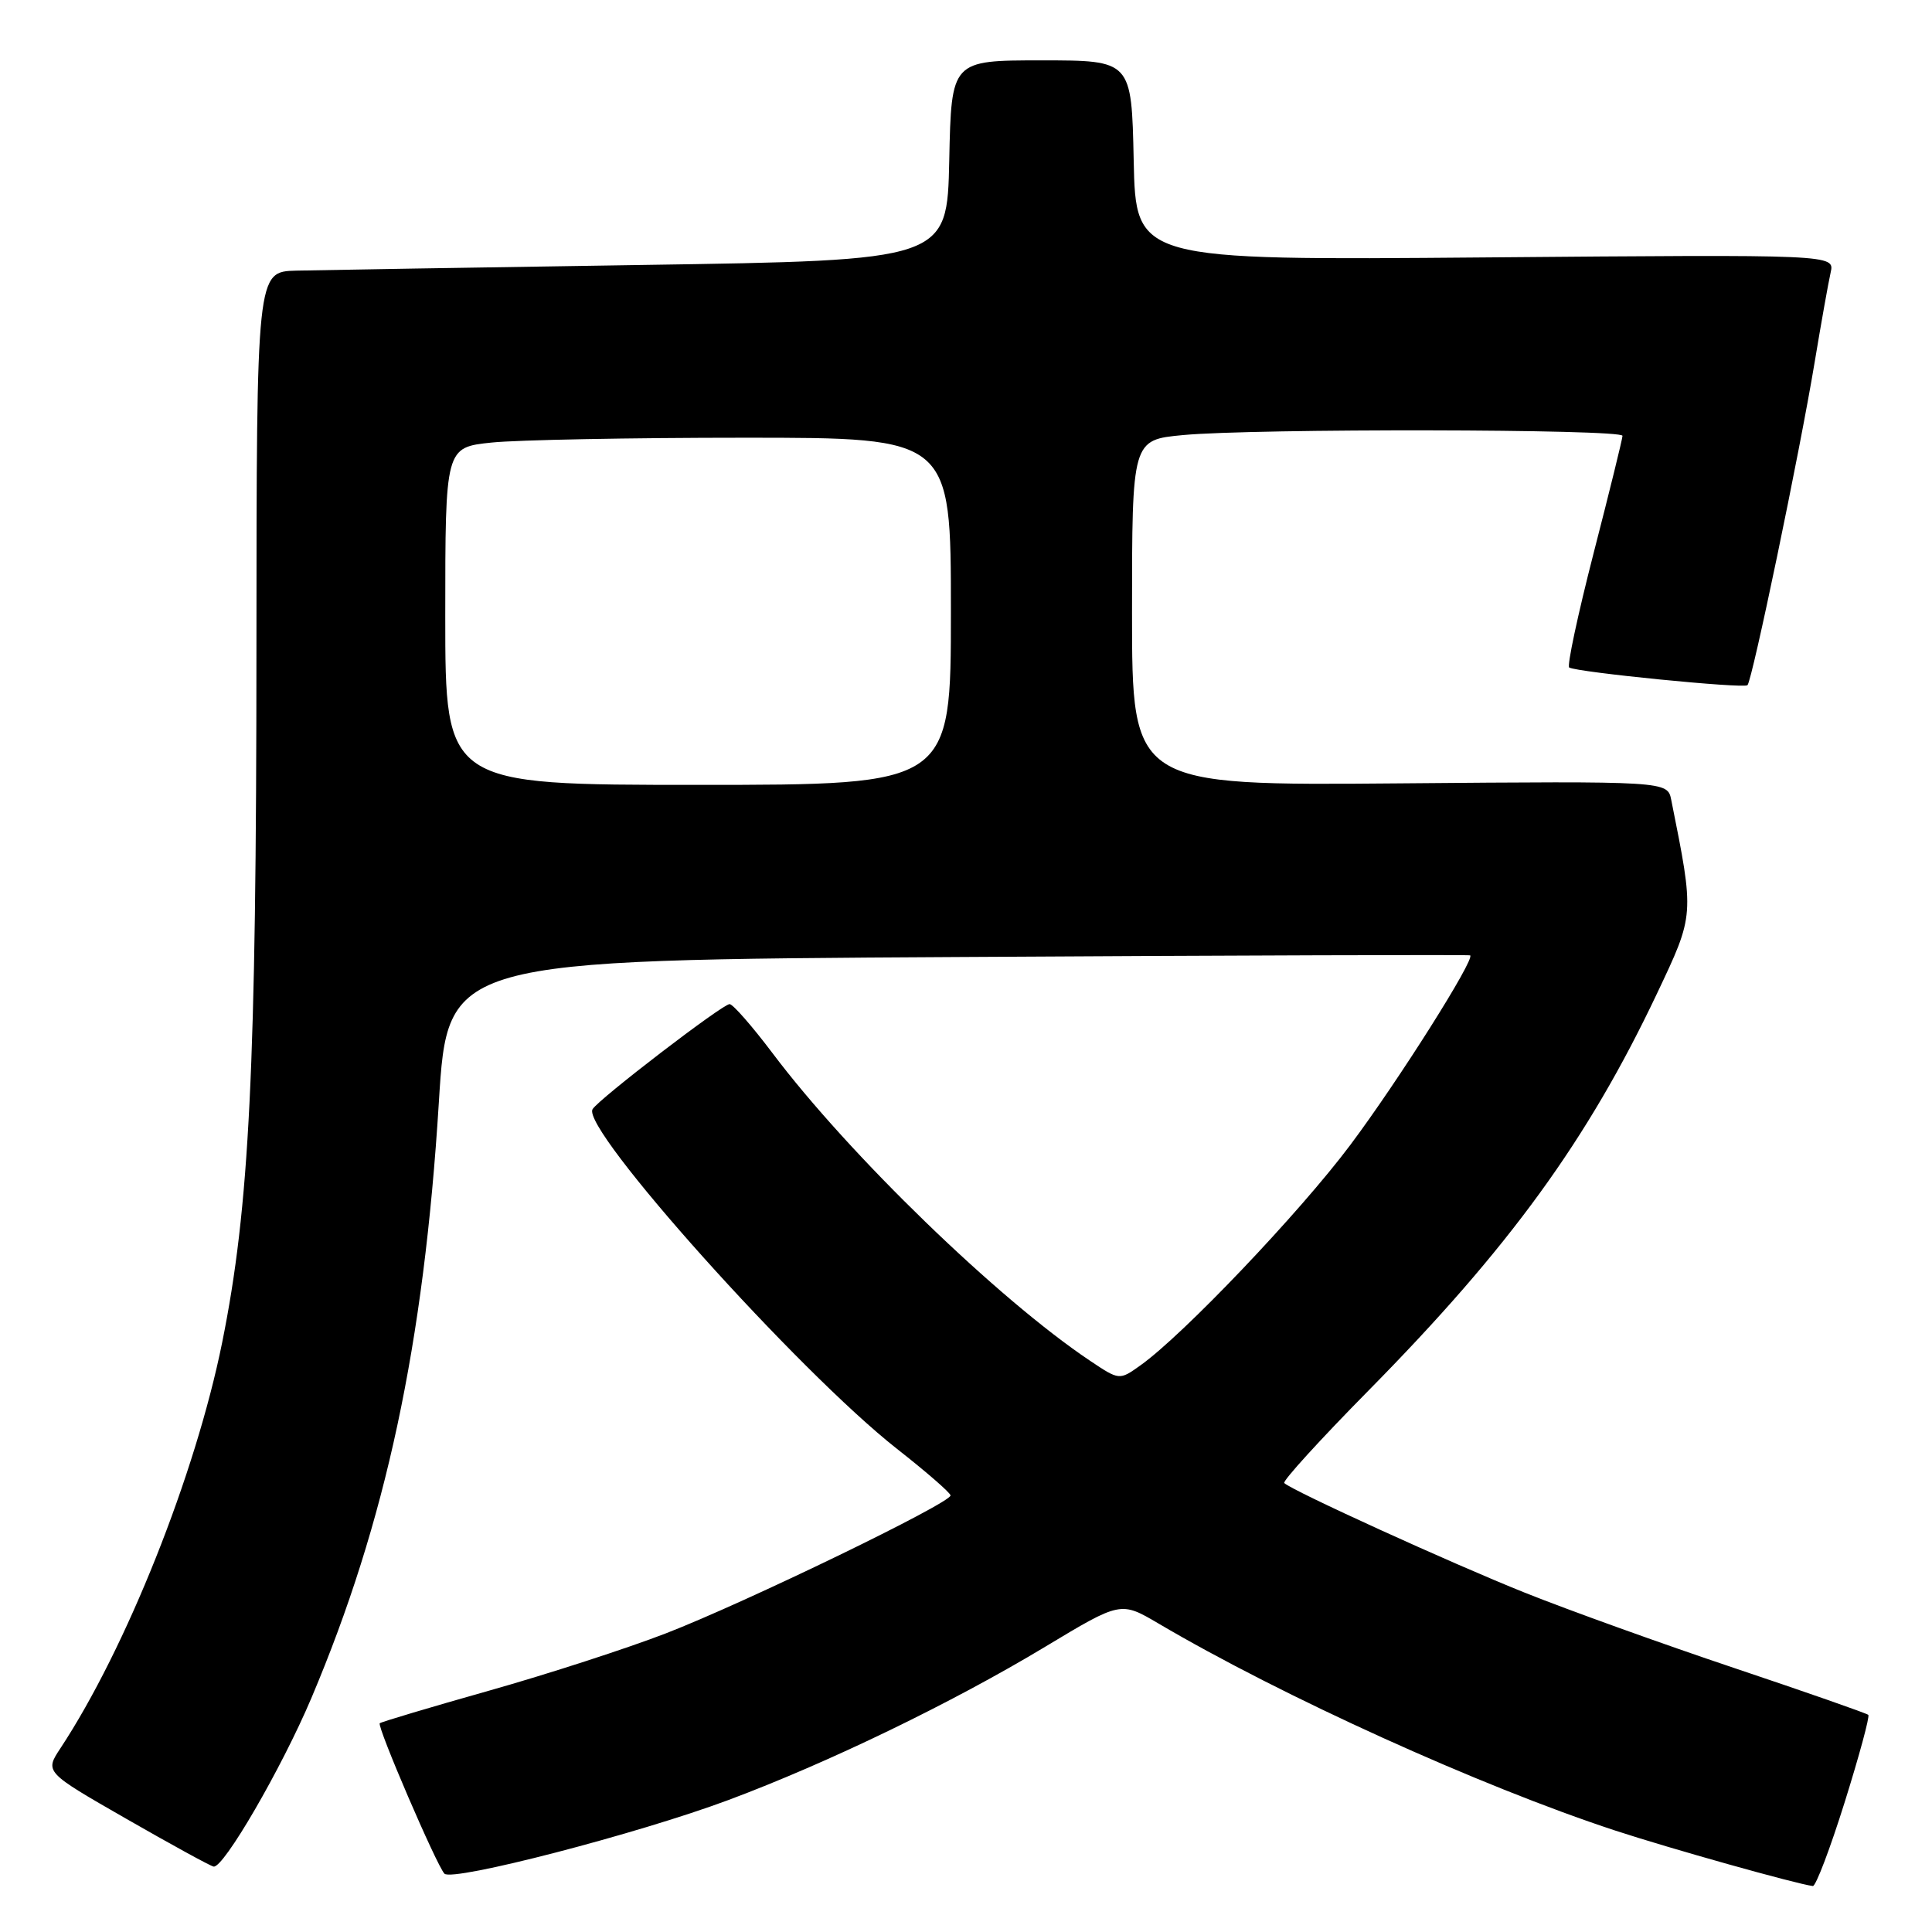 <?xml version="1.0" encoding="UTF-8" standalone="no"?>
<!DOCTYPE svg PUBLIC "-//W3C//DTD SVG 1.1//EN" "http://www.w3.org/Graphics/SVG/1.1/DTD/svg11.dtd" >
<svg xmlns="http://www.w3.org/2000/svg" xmlns:xlink="http://www.w3.org/1999/xlink" version="1.1" viewBox="0 0 256 256">
 <g >
 <path fill="currentColor"
d=" M 244.43 238.80 C 246.36 232.64 247.77 227.44 247.56 227.23 C 247.36 227.03 239.39 224.24 229.85 221.04 C 220.31 217.84 207.80 213.34 202.05 211.04 C 192.21 207.10 171.18 197.51 170.17 196.51 C 169.92 196.25 174.93 190.75 181.32 184.27 C 200.00 165.33 210.36 151.06 219.54 131.69 C 224.55 121.11 224.53 121.39 221.45 106.00 C 220.95 103.50 220.95 103.50 185.48 103.80 C 150.00 104.10 150.00 104.10 150.00 81.19 C 150.00 58.29 150.00 58.29 156.75 57.65 C 166.22 56.76 215.00 56.84 214.99 57.75 C 214.98 58.16 213.26 65.16 211.16 73.30 C 209.07 81.44 207.61 88.26 207.93 88.45 C 208.99 89.08 231.06 91.27 231.55 90.79 C 232.18 90.15 238.45 60.06 240.45 48.00 C 241.32 42.77 242.27 37.43 242.57 36.11 C 243.11 33.72 243.11 33.72 196.80 34.11 C 150.50 34.50 150.50 34.50 150.22 21.25 C 149.94 8.00 149.94 8.00 138.00 8.00 C 126.06 8.00 126.06 8.00 125.78 21.25 C 125.50 34.50 125.50 34.50 85.00 35.11 C 62.73 35.45 42.14 35.79 39.25 35.86 C 34.00 36.00 34.00 36.00 33.98 85.75 C 33.97 141.63 33.06 159.93 29.44 177.88 C 25.90 195.40 16.71 218.45 8.01 231.65 C 5.93 234.80 5.93 234.80 16.70 240.98 C 22.63 244.38 27.84 247.24 28.30 247.33 C 29.60 247.60 37.32 234.30 41.26 225.00 C 51.12 201.71 56.16 178.16 58.15 146.06 C 59.32 127.20 59.32 127.20 126.91 126.81 C 164.09 126.59 194.64 126.49 194.80 126.59 C 195.52 127.02 185.24 143.29 178.91 151.73 C 172.20 160.69 156.75 176.91 151.11 180.92 C 148.32 182.91 148.32 182.91 144.41 180.29 C 132.26 172.15 112.50 153.01 102.38 139.57 C 99.69 136.00 97.13 133.07 96.68 133.05 C 95.80 133.00 79.37 145.59 78.52 146.97 C 76.93 149.54 105.80 181.74 118.88 192.00 C 122.74 195.03 125.92 197.79 125.95 198.15 C 126.03 199.14 98.77 212.35 88.23 216.43 C 83.14 218.40 72.60 221.82 64.81 224.02 C 57.02 226.22 50.50 228.17 50.32 228.34 C 49.92 228.74 57.87 247.21 58.89 248.27 C 59.95 249.36 84.55 242.98 96.50 238.52 C 109.78 233.56 126.22 225.60 138.50 218.20 C 148.50 212.18 148.50 212.18 153.50 215.12 C 169.85 224.76 196.13 236.68 214.00 242.55 C 221.25 244.93 237.95 249.62 240.21 249.91 C 240.60 249.96 242.50 244.96 244.43 238.80 Z  M 59.00 81.64 C 59.00 59.28 59.00 59.28 65.15 58.64 C 68.53 58.29 83.60 58.00 98.65 58.00 C 126.00 58.00 126.00 58.00 126.00 81.00 C 126.00 104.00 126.00 104.00 92.50 104.00 C 59.00 104.00 59.00 104.00 59.00 81.64 Z "/>
</g>
</svg>